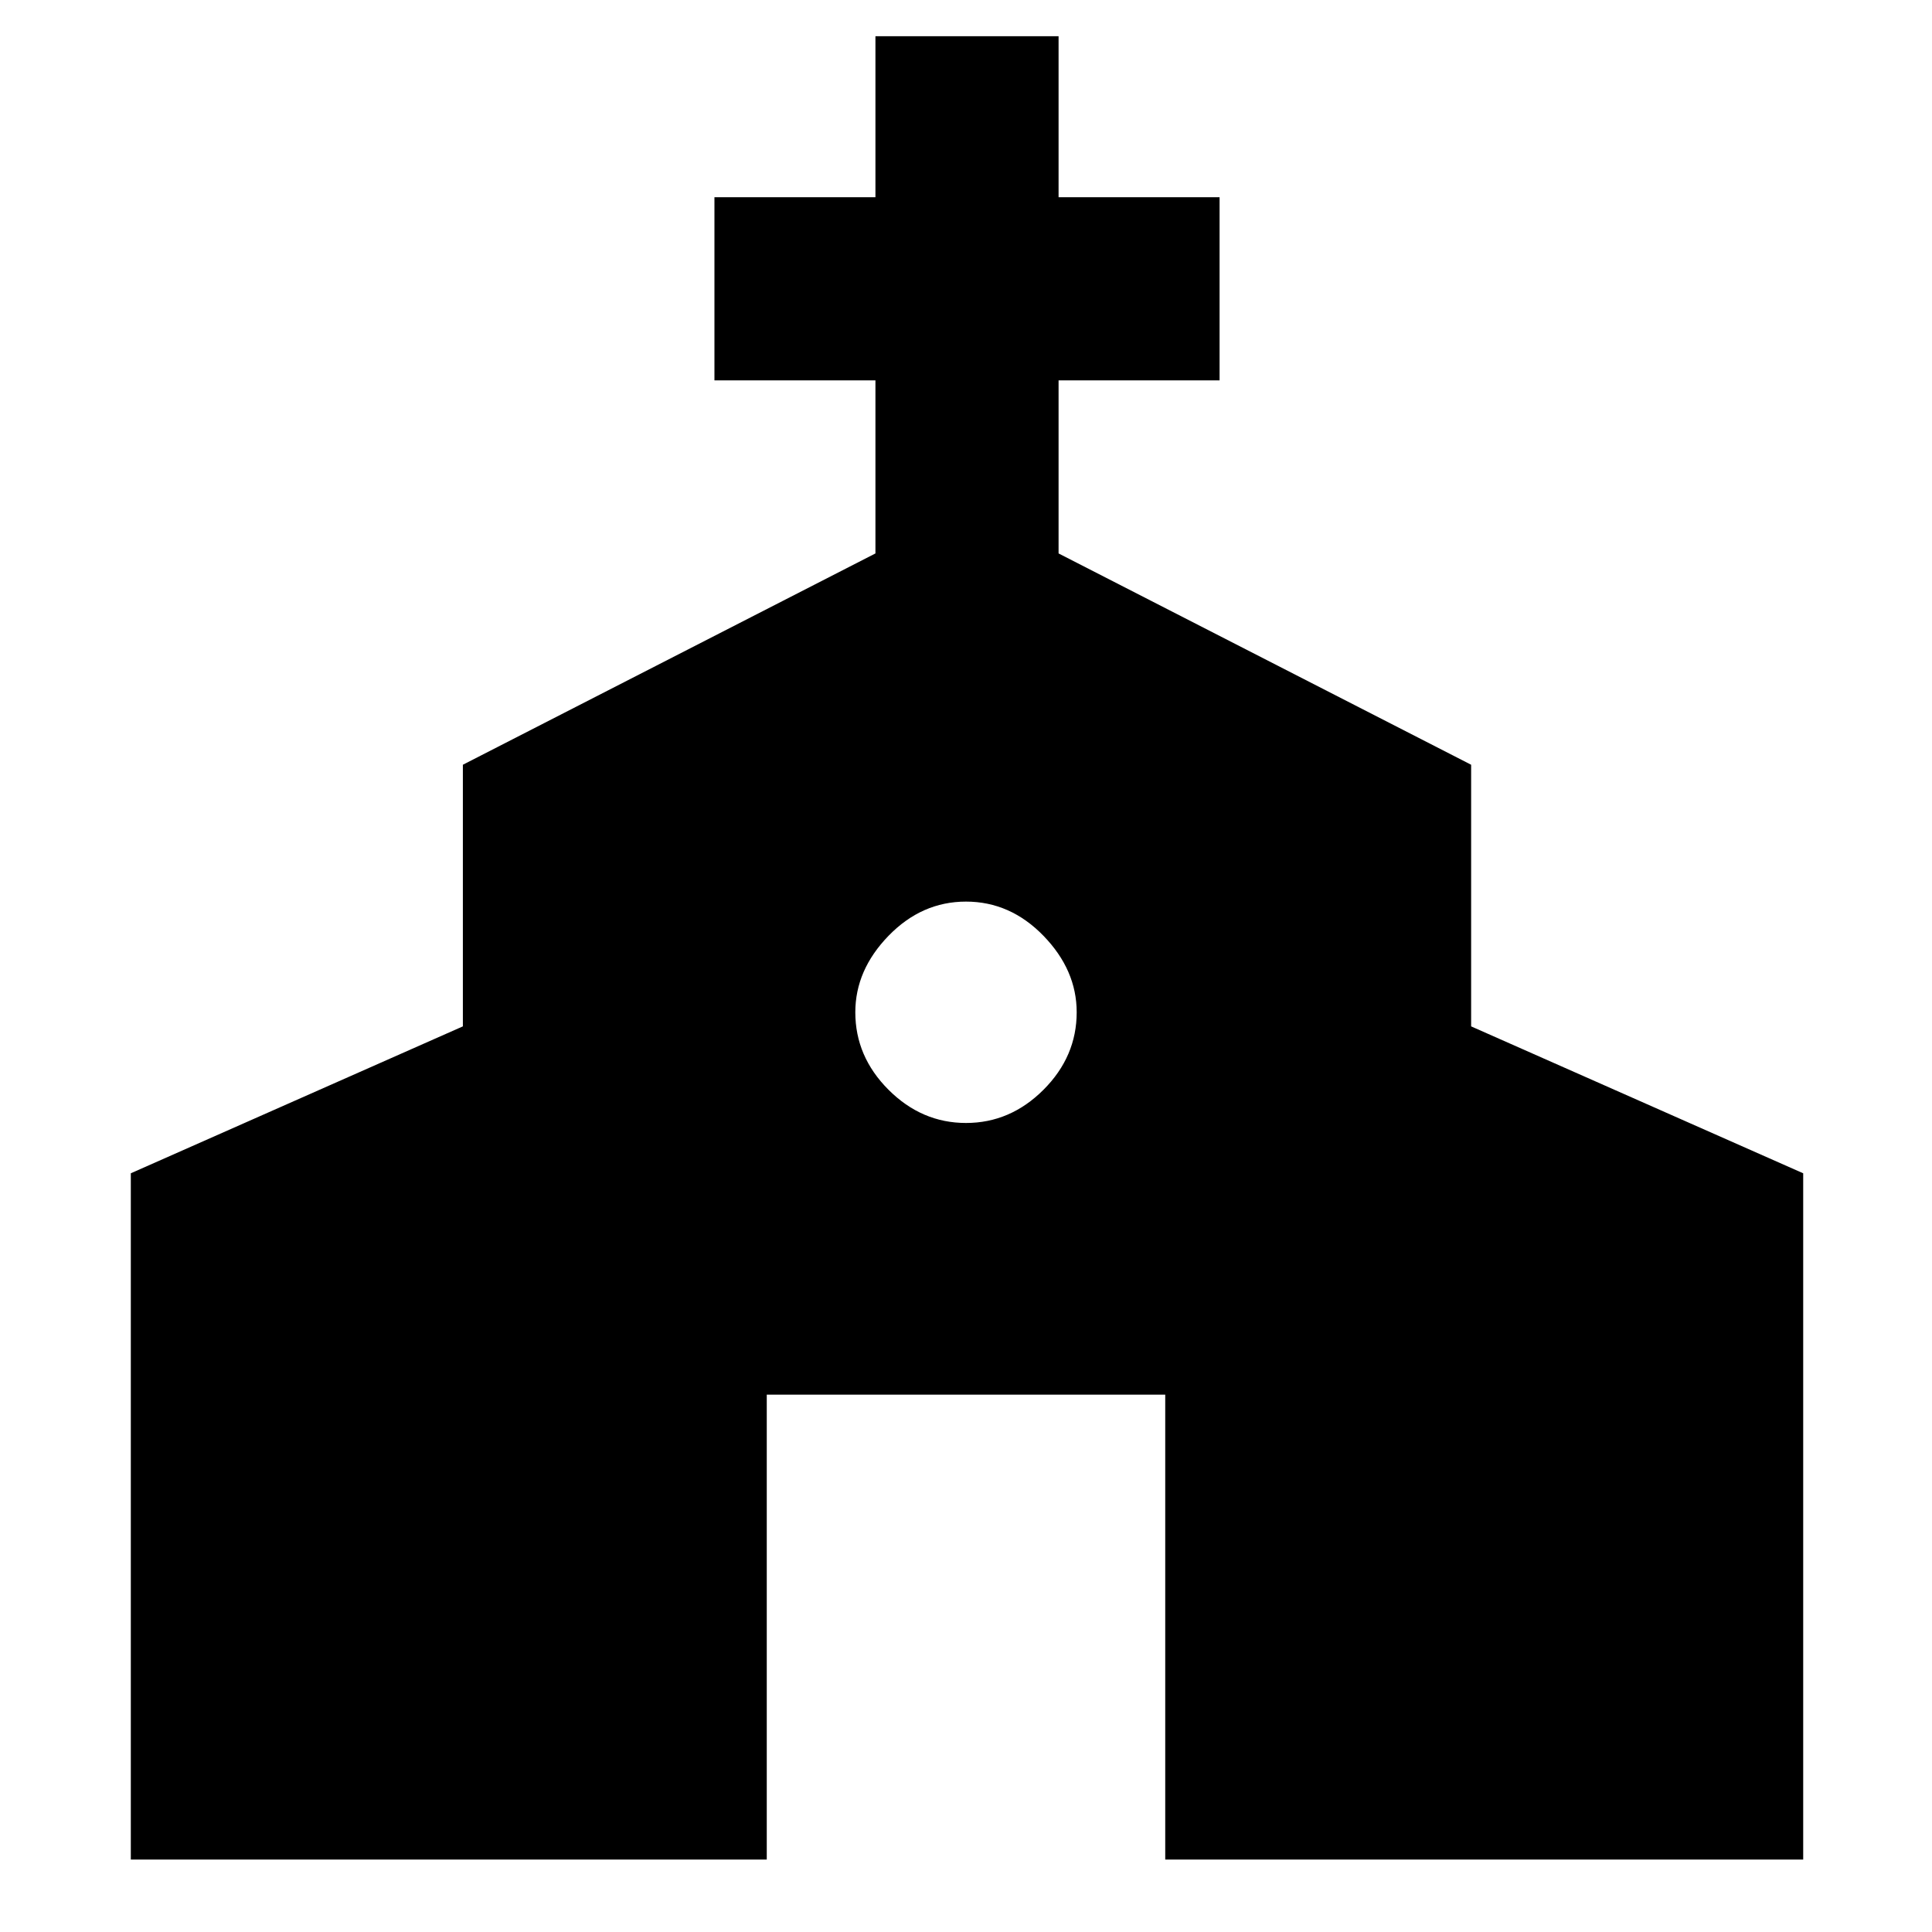 <svg xmlns="http://www.w3.org/2000/svg" height="48" width="48"><path d="M3.25 46.2V29.15l8.25-3.65V19l10.25-5.25v-4.3h-4V4.9h4v-4h4.55v4h4v4.55h-4v4.3L36.55 19v6.5l8.25 3.65V46.2H28.95V34.65h-9.9V46.2ZM24 27.9q1.1 0 1.925-.825t.825-1.925q0-1.05-.825-1.9Q25.1 22.4 24 22.4t-1.925.85q-.825.85-.825 1.9 0 1.1.825 1.925T24 27.9Z"/></svg>